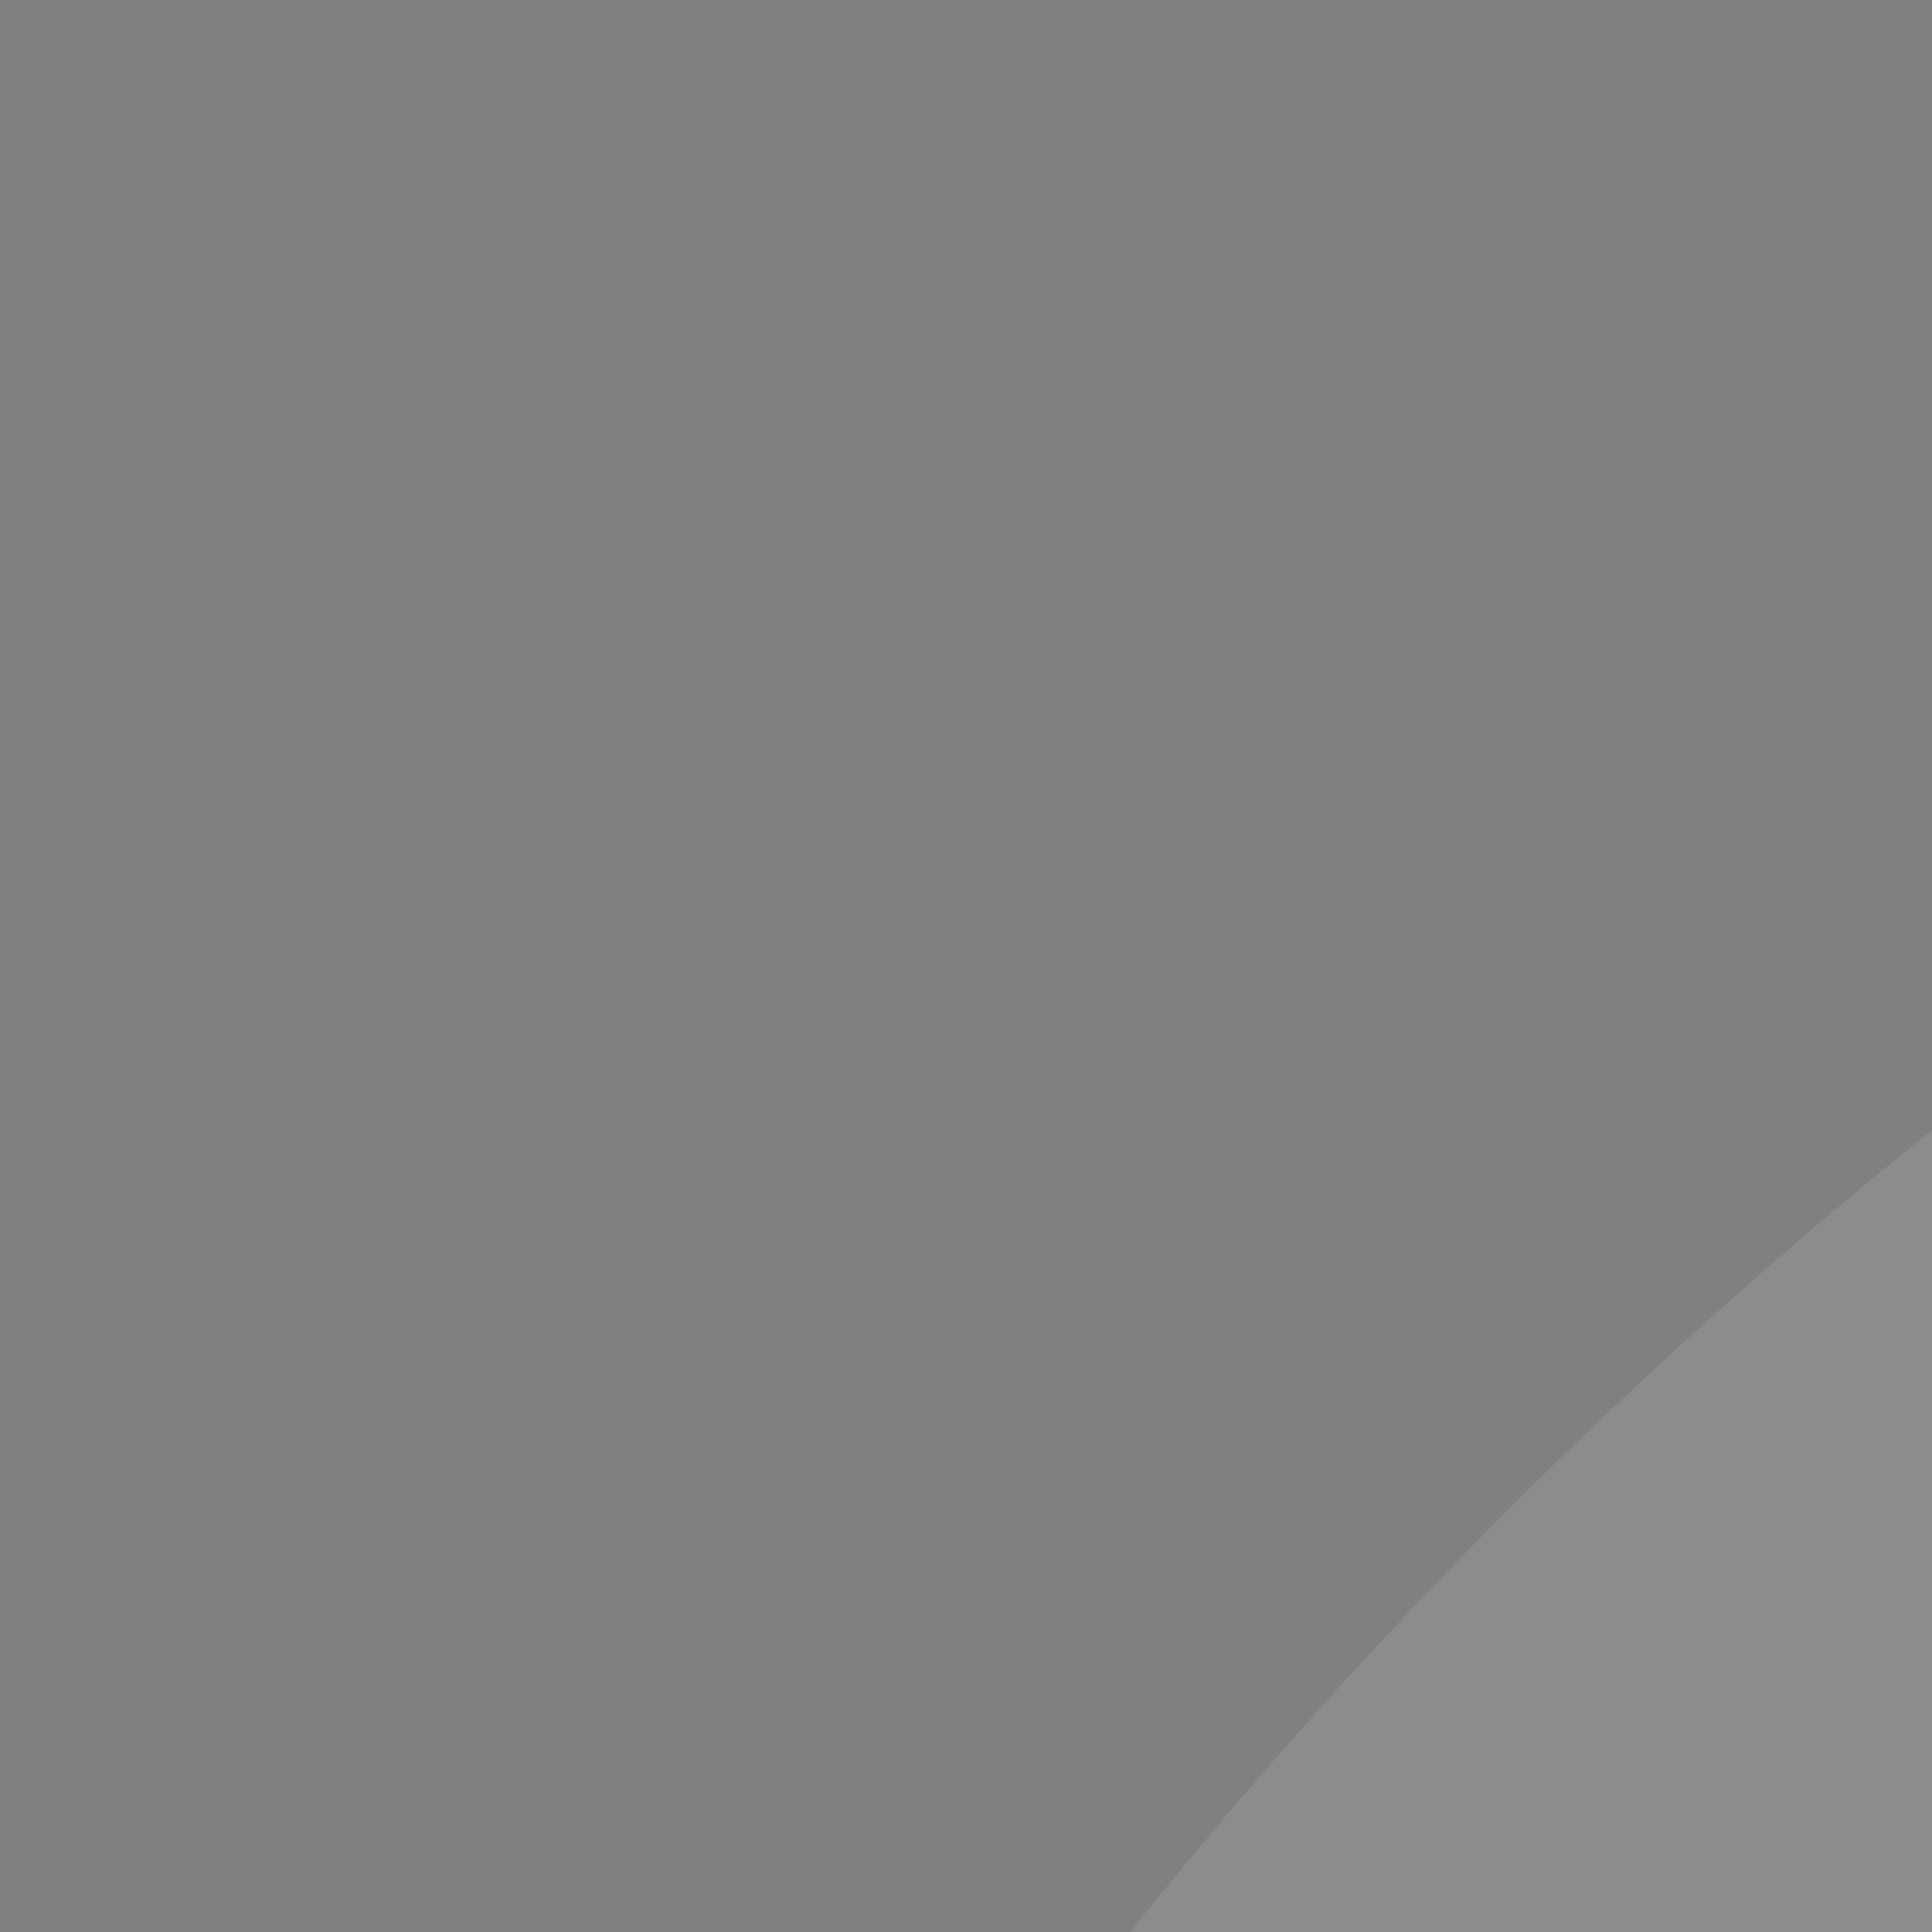 <svg width="15" height="15" viewBox="0 0 15 15" fill="none" xmlns="http://www.w3.org/2000/svg">
<rect x="0" y="0" width="15" height="15" fill="#808080" stroke="none"/>
<circle cx="40" cy="40" r="40" fill="white" fill-opacity="0.1"/>
<ellipse cx="41.636" cy="40.577" rx="13.473" ry="13.761" fill="#050214"/>
<g clip-path="url(#clip0_24_480)">
<path d="M40 17C27.297 17 17 27.297 17 40C17 52.703 27.297 63 40 63C52.703 63 63 52.703 63 40C62.986 27.303 52.697 17.014 40 17ZM49.686 40.733C49.527 41.052 49.268 41.311 48.949 41.47V41.478L35.806 48.05C34.994 48.456 34.007 48.126 33.602 47.315C33.486 47.084 33.427 46.829 33.428 46.571V33.429C33.428 32.521 34.163 31.785 35.071 31.785C35.326 31.785 35.578 31.844 35.806 31.958L48.949 38.53C49.761 38.934 50.091 39.921 49.686 40.733Z" fill="white"/>
</g>
<defs>
<clipPath id="clip0_24_480">
<rect width="46" height="46" fill="white" transform="translate(17 17)"/>
</clipPath>
</defs>
</svg>
